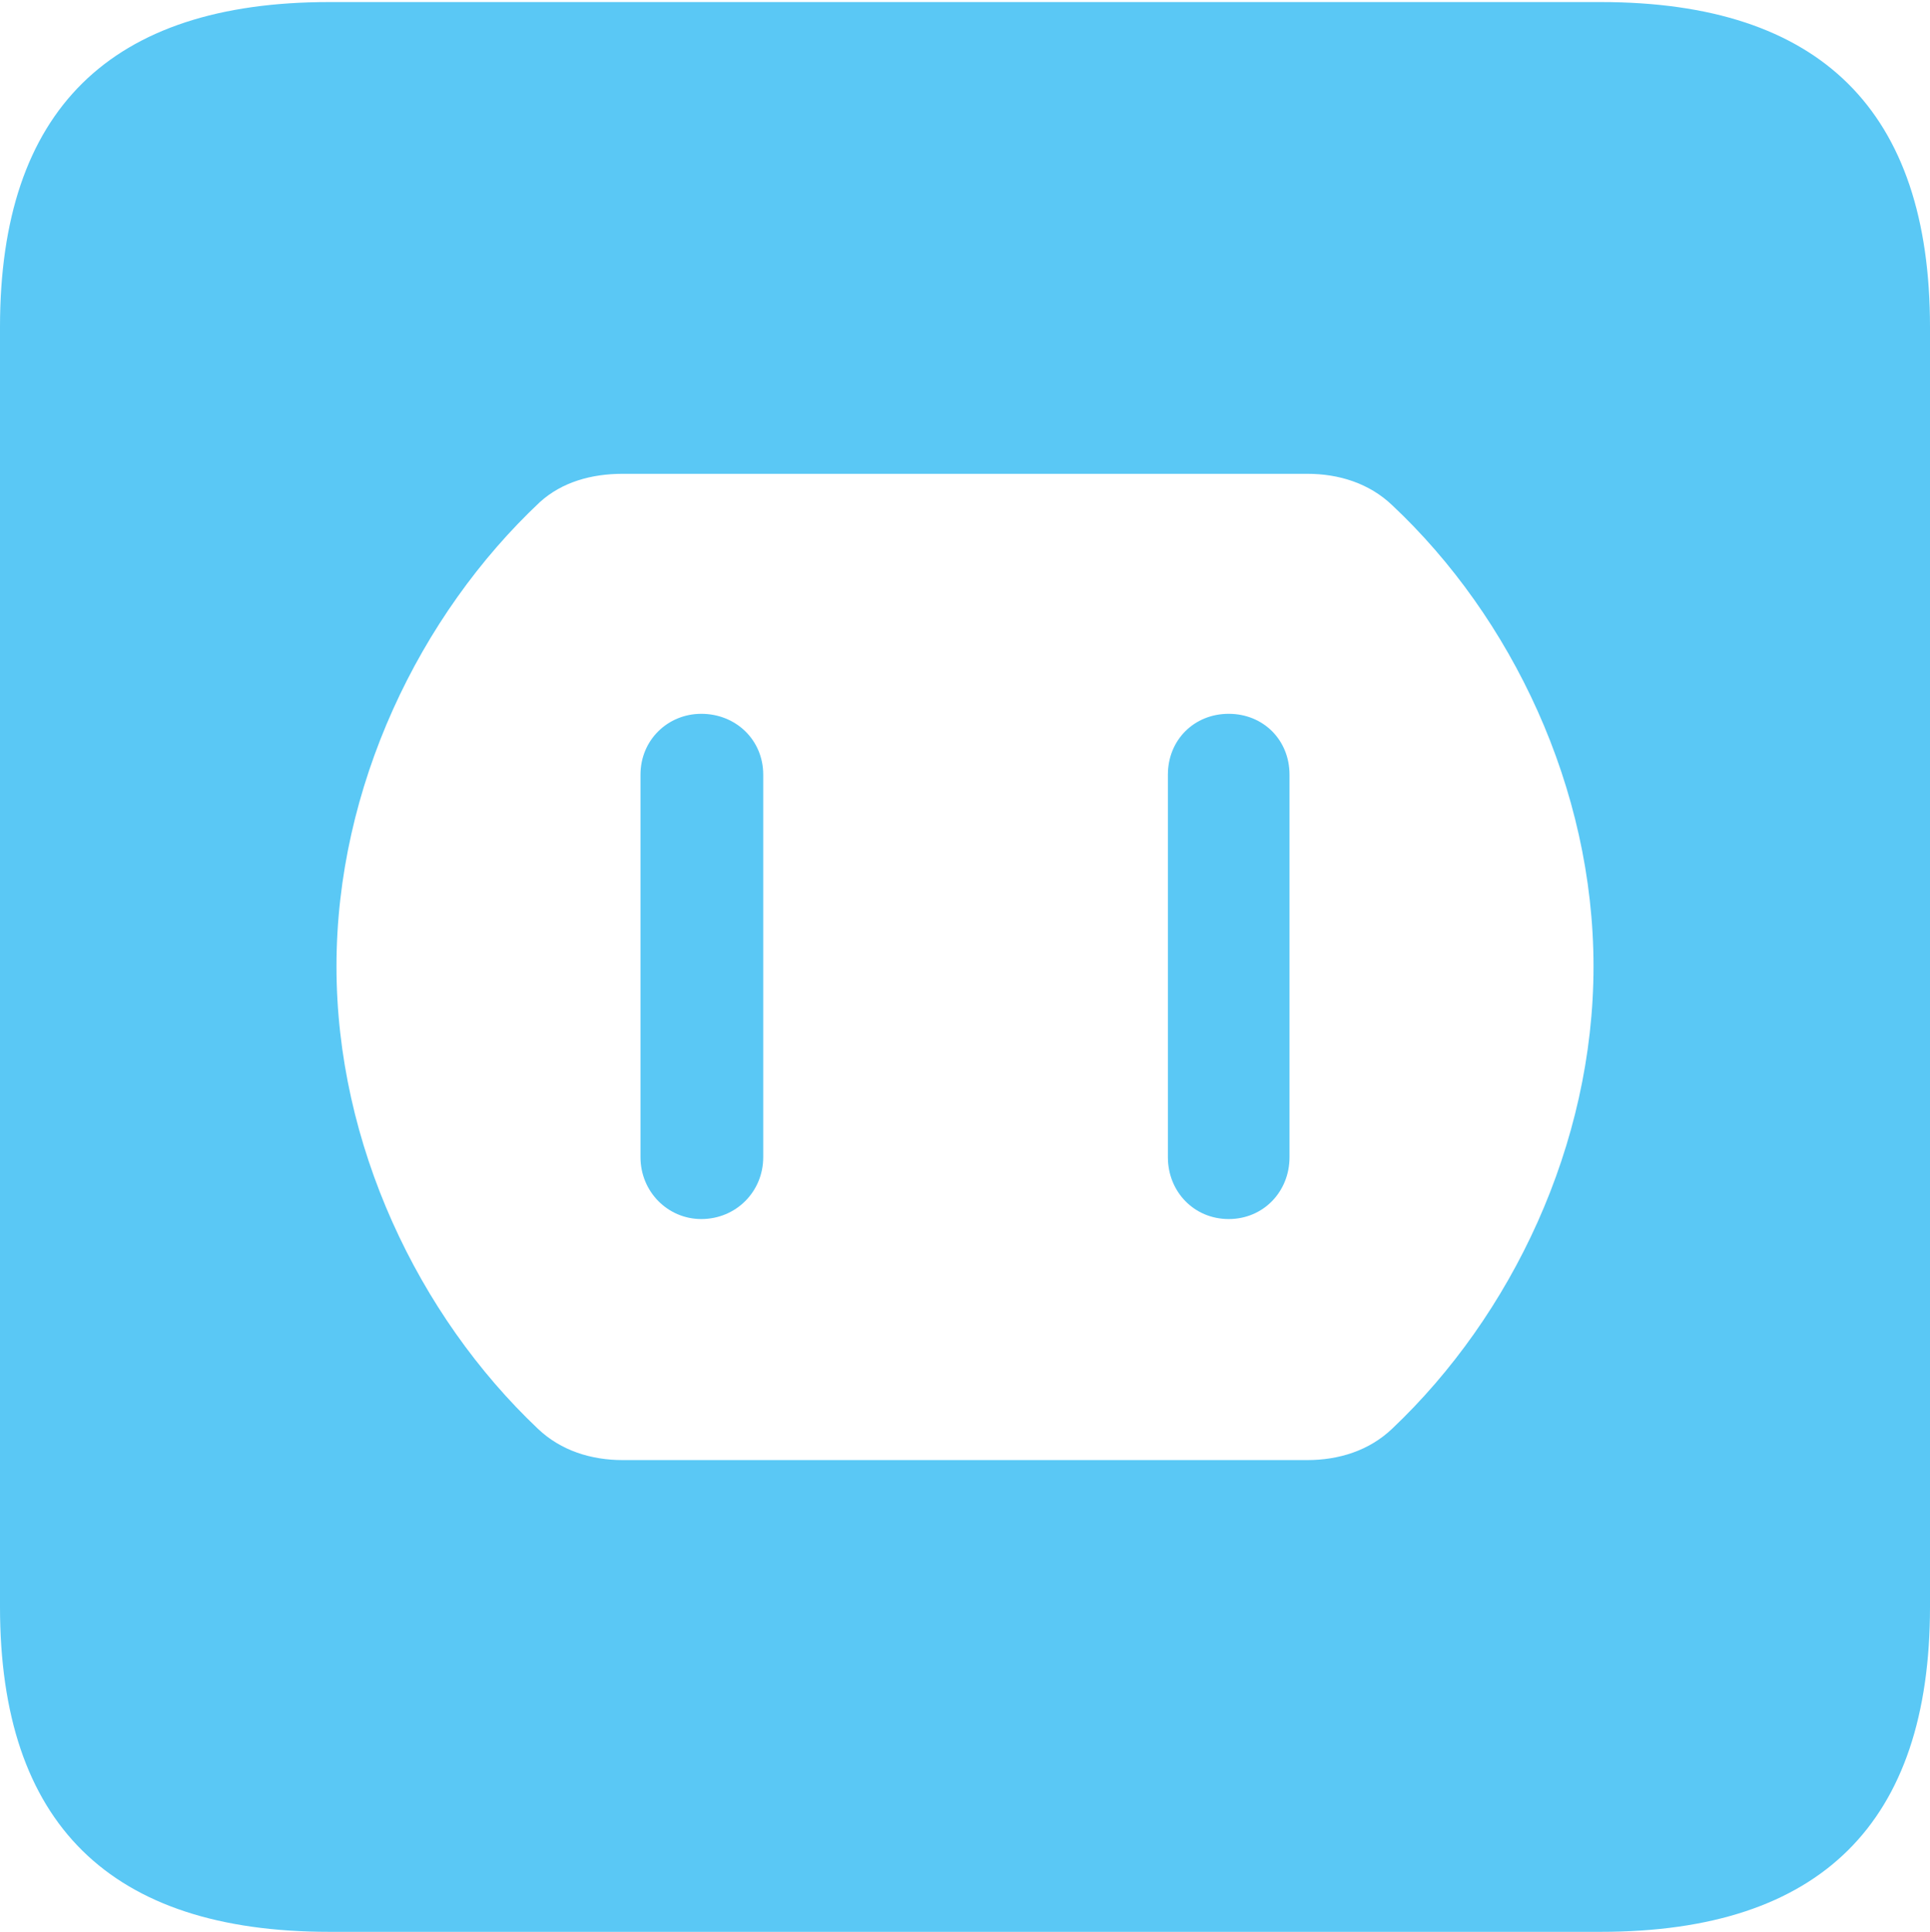<?xml version="1.0" encoding="UTF-8"?>
<!--Generator: Apple Native CoreSVG 175.5-->
<!DOCTYPE svg
PUBLIC "-//W3C//DTD SVG 1.1//EN"
       "http://www.w3.org/Graphics/SVG/1.1/DTD/svg11.dtd">
<svg version="1.1" xmlns="http://www.w3.org/2000/svg" xmlns:xlink="http://www.w3.org/1999/xlink" width="22.473" height="22.498">
 <g>
  <rect height="22.498" opacity="0" width="22.473" x="0" y="0"/>
  <path d="M7.251 17.004C6.885 17.004 6.531 16.895 6.262 16.638C4.871 15.32 3.918 13.33 3.918 11.255C3.918 9.167 4.883 7.166 6.287 5.847C6.543 5.615 6.885 5.518 7.251 5.518L15.222 5.518C15.588 5.518 15.942 5.627 16.211 5.884C17.602 7.19 18.555 9.18 18.555 11.255C18.555 13.33 17.602 15.32 16.211 16.638C15.942 16.895 15.588 17.004 15.222 17.004ZM8.166 14.197C8.569 14.197 8.887 13.879 8.887 13.477L8.887 9.021C8.887 8.618 8.569 8.313 8.166 8.313C7.776 8.313 7.458 8.618 7.458 9.021L7.458 13.477C7.458 13.879 7.776 14.197 8.166 14.197ZM14.307 14.197C14.71 14.197 15.015 13.879 15.015 13.477L15.015 9.021C15.015 8.618 14.71 8.313 14.307 8.313C13.904 8.313 13.599 8.618 13.599 9.021L13.599 13.477C13.599 13.879 13.904 14.197 14.307 14.197ZM3.833 22.498L18.64 22.498C21.204 22.498 22.473 21.228 22.473 18.713L22.473 3.809C22.473 1.294 21.204 0.024 18.64 0.024L3.833 0.024C1.282 0.024 0 1.282 0 3.809L0 18.713C0 21.24 1.282 22.498 3.833 22.498Z" fill="#5ac8f5"/>
 </g>
</svg>
